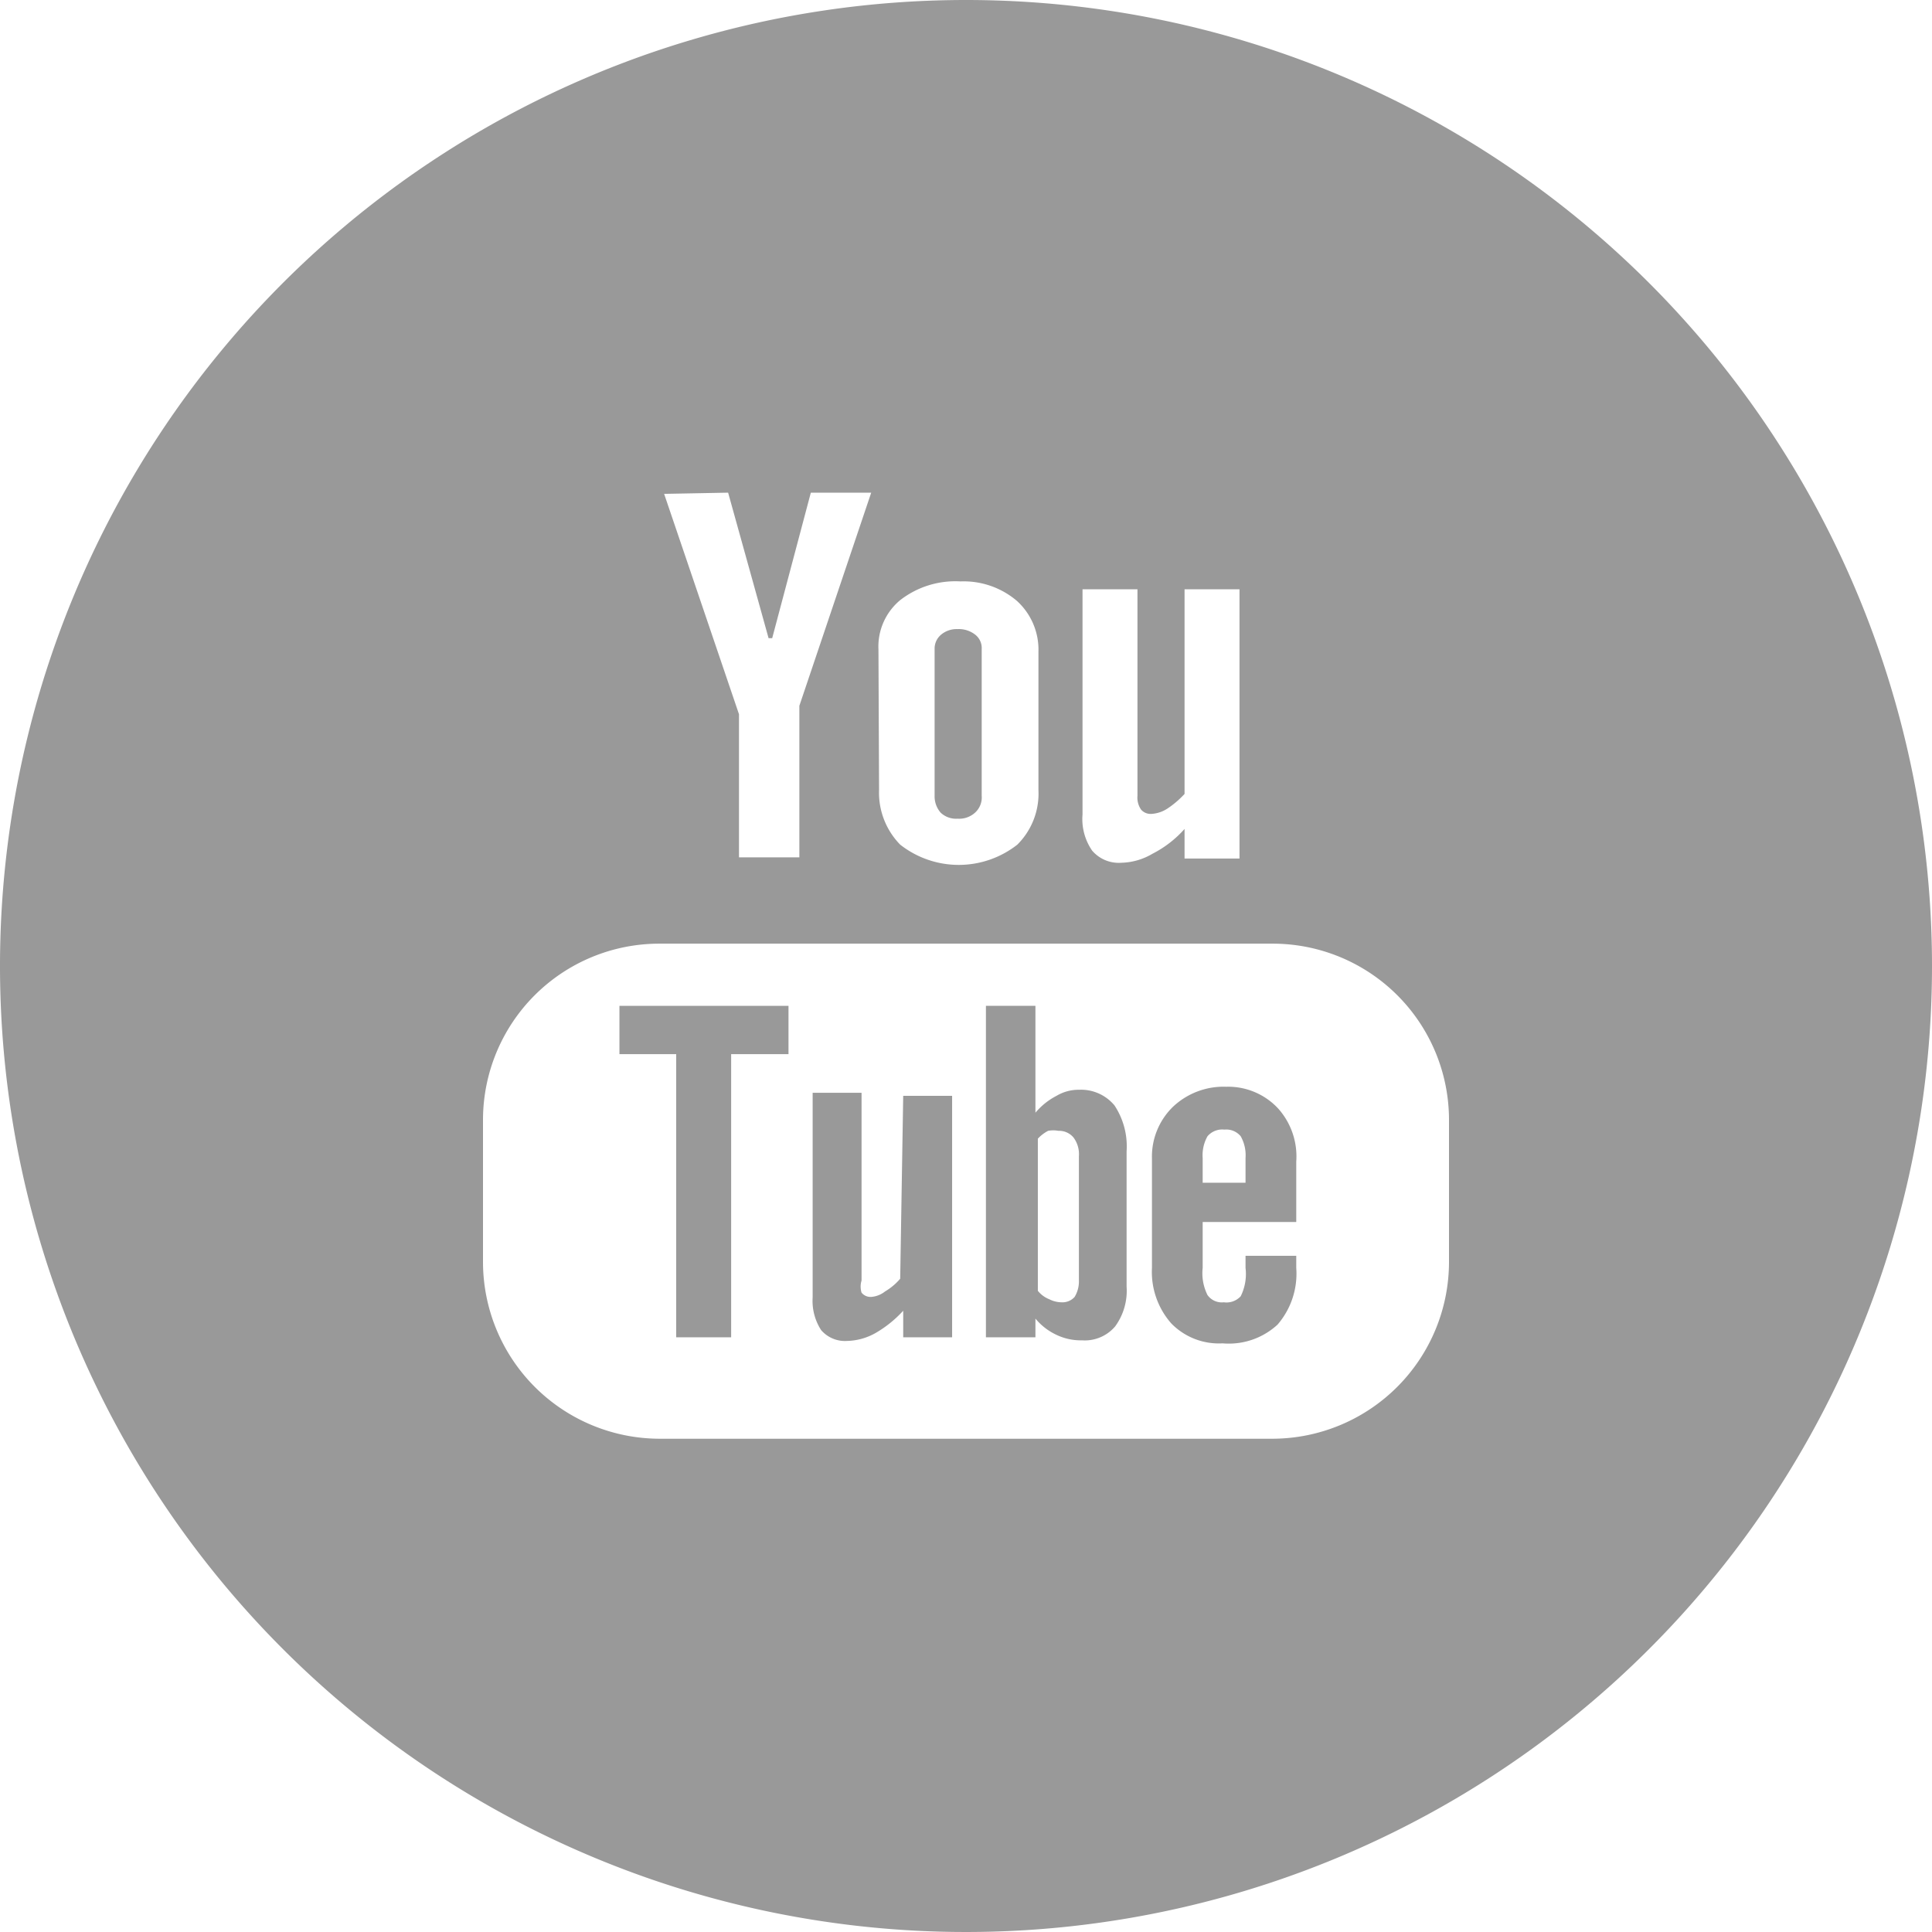 <svg xmlns="http://www.w3.org/2000/svg" viewBox="0 0 32 32"><defs><style>.cls-1{fill:#999;}</style></defs><title>youtube</title><g id="Layer_2" data-name="Layer 2"><g id="RAW_ICONS_-_SQUARE_ROUNDED_CIRCLE" data-name="RAW ICONS - SQUARE / ROUNDED / CIRCLE"><path class="cls-1" d="M15.86,13.56a.39.39,0,0,0,.29-.1.34.34,0,0,0,.11-.28V10.75a.28.28,0,0,0-.11-.24.44.44,0,0,0-.29-.09.4.4,0,0,0-.27.09.3.3,0,0,0-.11.24v2.43a.41.41,0,0,0,.1.28A.37.37,0,0,0,15.86,13.56Z"/><path class="cls-1" d="M17.87,18.05a.71.71,0,0,0-.37.1,1.14,1.14,0,0,0-.35.28V16.66h-.82v5.49h.82v-.31a1,1,0,0,0,.35.27.93.93,0,0,0,.42.09.66.66,0,0,0,.55-.23,1,1,0,0,0,.19-.66V19.07a1.23,1.23,0,0,0-.2-.76A.72.72,0,0,0,17.87,18.05Zm0,3.15a.5.5,0,0,1-.07.28.27.27,0,0,1-.22.09.46.46,0,0,1-.2-.05.46.46,0,0,1-.19-.14V18.86a.64.64,0,0,1,.17-.13.47.47,0,0,1,.17,0,.31.31,0,0,1,.25.11.46.46,0,0,1,.09.31Z"/><polygon class="cls-1" points="10.26 17.46 11.2 17.46 11.2 22.15 12.11 22.15 12.11 17.46 13.06 17.46 13.06 16.66 10.26 16.66 10.26 17.46"/><path class="cls-1" d="M14.91,21.18a1,1,0,0,1-.25.21.42.42,0,0,1-.22.09.19.19,0,0,1-.17-.07.34.34,0,0,1,0-.2V18.1h-.81v3.39a.89.89,0,0,0,.14.54.52.52,0,0,0,.43.18,1,1,0,0,0,.47-.13,1.92,1.92,0,0,0,.46-.37v.44h.81v-4h-.81Z"/><path class="cls-1" d="M16,0A16,16,0,1,0,32,16,16,16,0,0,0,16,0Zm1.93,9.76h.91v3.42a.35.35,0,0,0,.06.23.21.21,0,0,0,.18.07.54.54,0,0,0,.26-.09,1.55,1.55,0,0,0,.28-.24V9.76h.91v4.46h-.91v-.49a1.81,1.81,0,0,1-.53.41,1.06,1.06,0,0,1-.52.15.58.58,0,0,1-.48-.2.92.92,0,0,1-.16-.6Zm-3.38,1a1,1,0,0,1,.36-.82,1.49,1.49,0,0,1,1-.31,1.36,1.36,0,0,1,.93.32,1.09,1.09,0,0,1,.36.84v2.3a1.19,1.19,0,0,1-.35.9,1.57,1.57,0,0,1-1.94,0,1.23,1.23,0,0,1-.35-.91Zm-2.49-2.6.67,2.41h.06l.64-2.41h1l-1.19,3.53v2.51h-1V11.83L11,8.18ZM24,20.9a2.93,2.93,0,0,1-2.92,2.93H10.92A2.93,2.93,0,0,1,8,20.9V18.55a2.92,2.92,0,0,1,2.92-2.92H21.08A2.92,2.92,0,0,1,24,18.55Z"/><path class="cls-1" d="M20.31,18a1.22,1.22,0,0,0-.88.33,1.15,1.15,0,0,0-.35.86V21a1.29,1.29,0,0,0,.32.92,1.1,1.1,0,0,0,.85.33,1.19,1.19,0,0,0,.91-.31,1.29,1.29,0,0,0,.31-.94V20.8h-.84V21a.83.83,0,0,1-.08.47.32.32,0,0,1-.28.1.29.29,0,0,1-.27-.12.81.81,0,0,1-.08-.45v-.76h1.55v-1a1.19,1.19,0,0,0-.3-.88A1.13,1.13,0,0,0,20.31,18Zm.32,1.59h-.71v-.41a.64.64,0,0,1,.08-.36.32.32,0,0,1,.28-.11.31.31,0,0,1,.27.11.64.64,0,0,1,.08.36Z"/></g></g></svg>